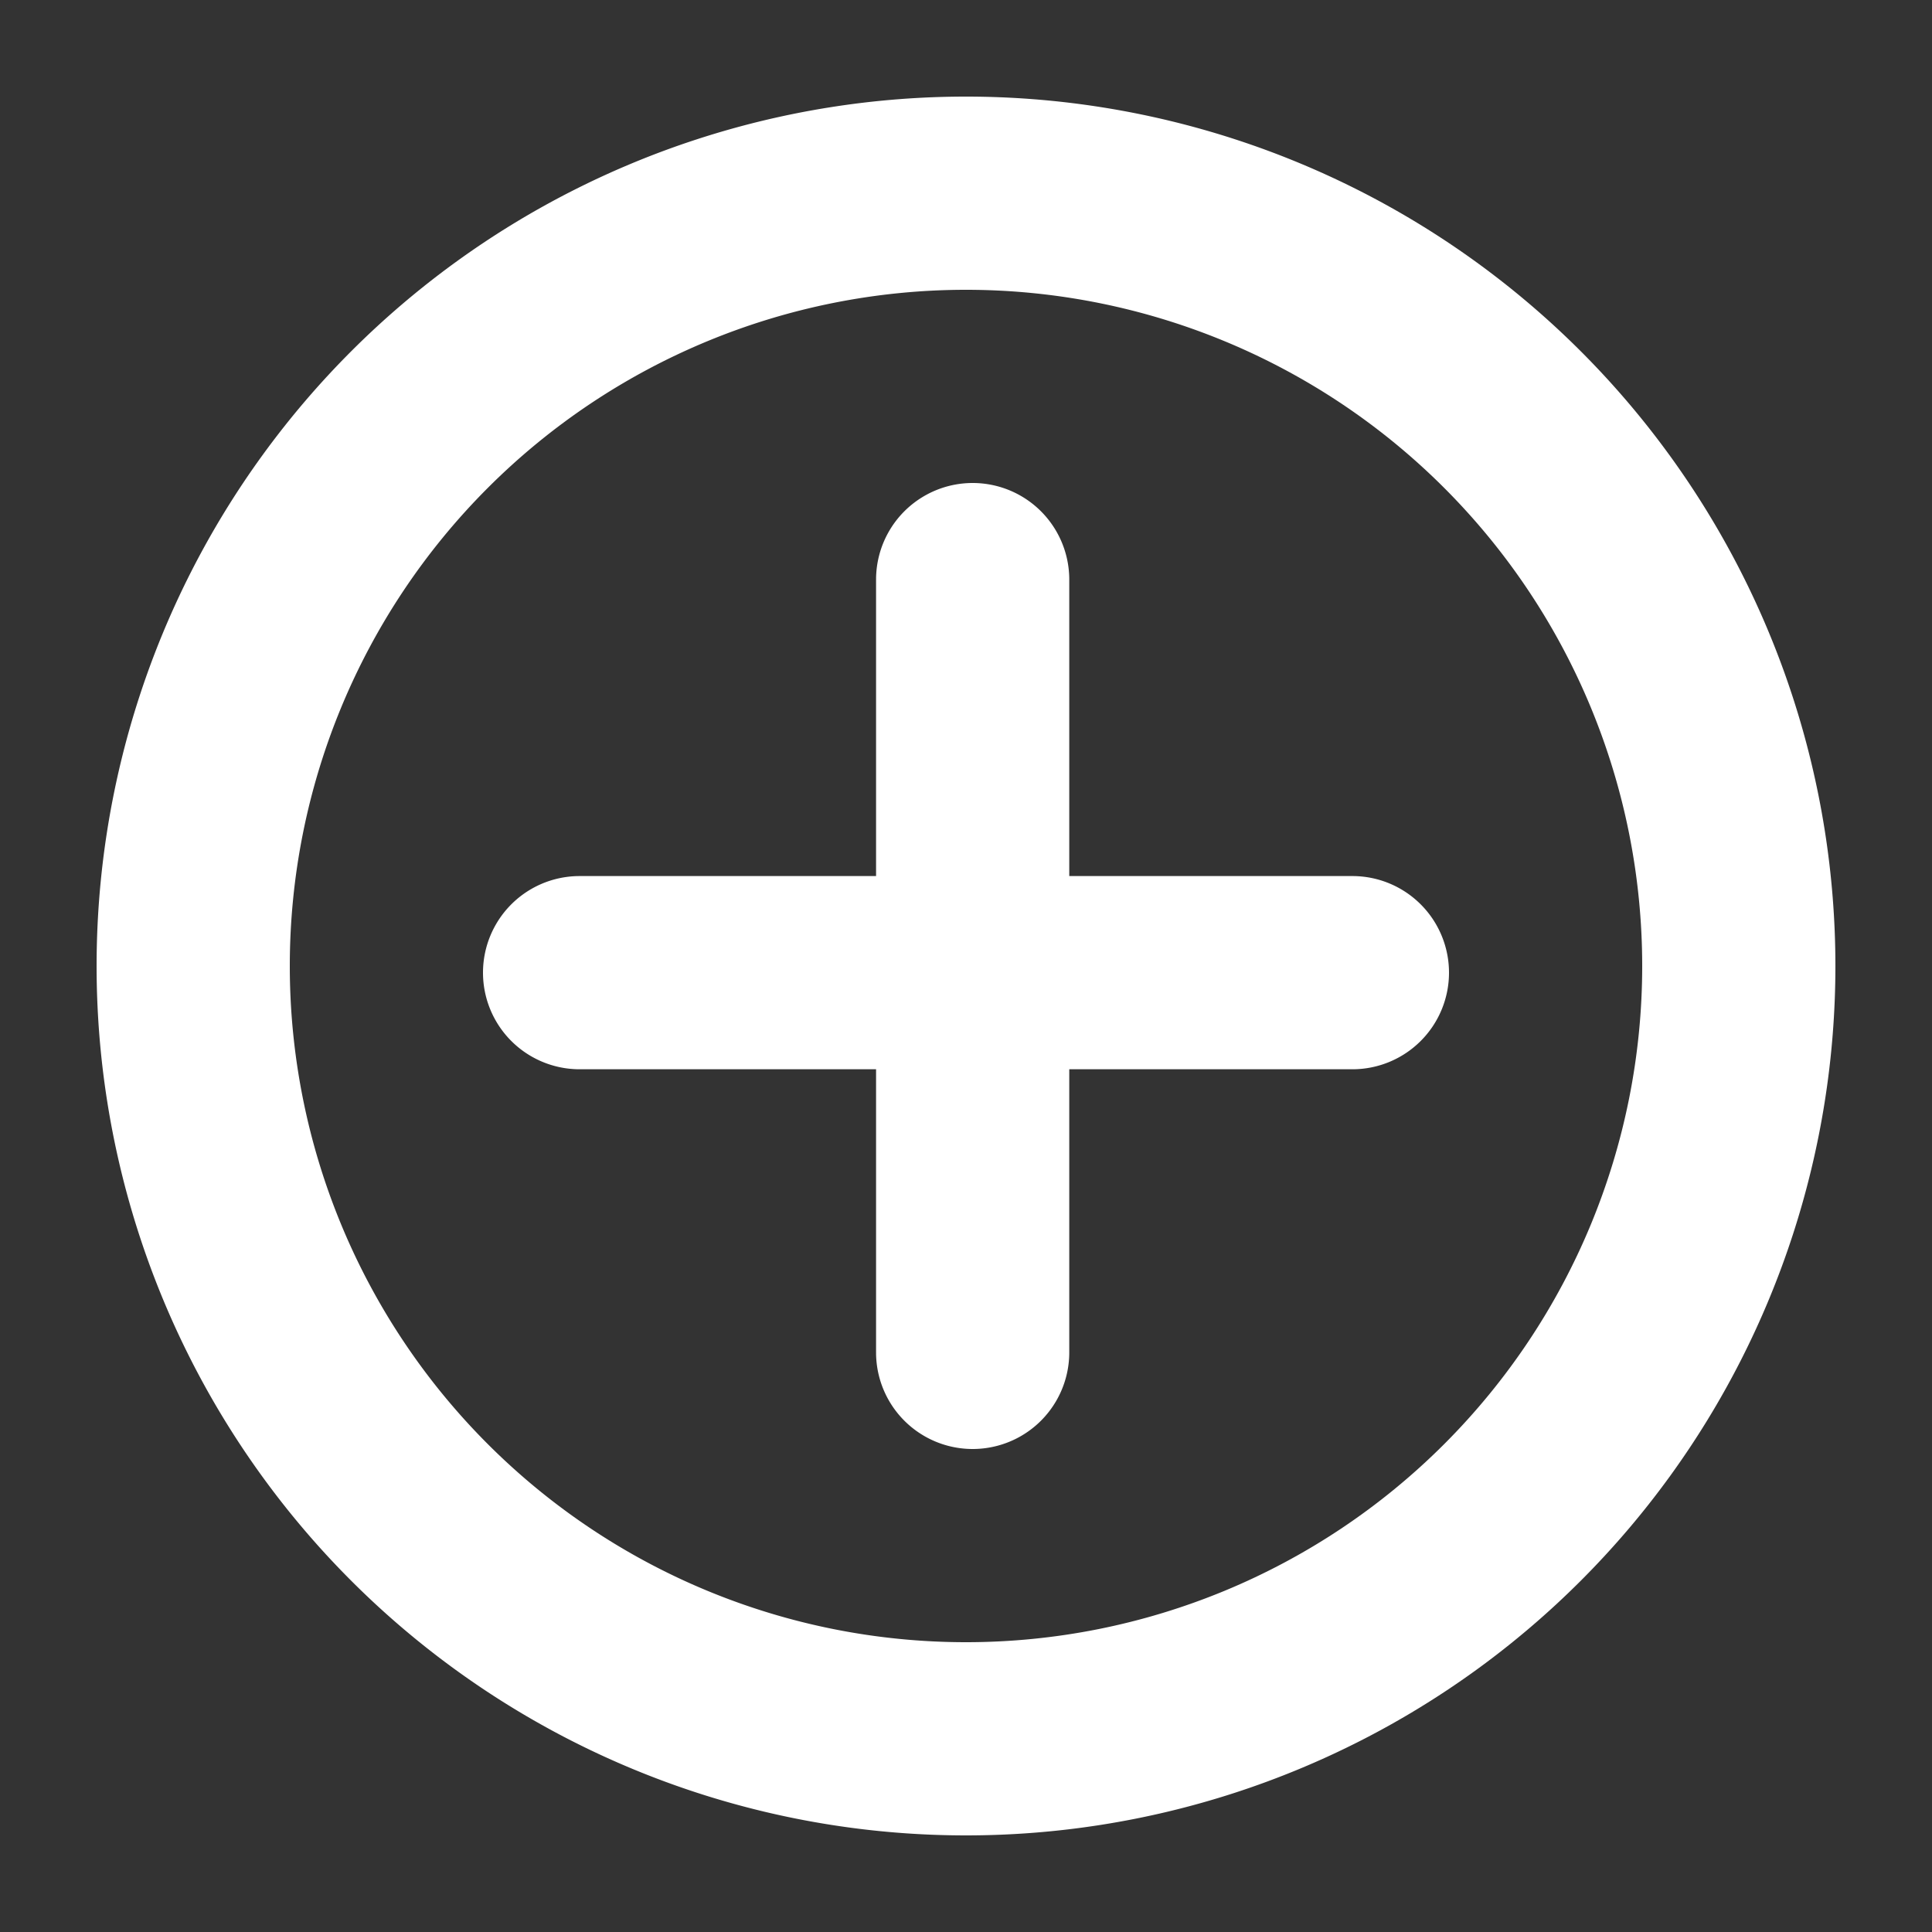 <?xml version="1.0" encoding="utf-8"?><!-- Uploaded to: SVG Repo, www.svgrepo.com, Generator: SVG Repo Mixer Tools -->
<svg width="800px" height="800px" viewBox="0 0 20 20" xmlns="http://www.w3.org/2000/svg" fill="none">
  <rect x="0" y="0" width="20" height="20" fill="#333333" stroke="none"/>
  <path fill="#fff" fill-rule="evenodd" d="M10 3a7 7 0 100 14 7 7 0 000-14zm-9 7a9 9 0 1118 0 9 9 0 01-18 0zm14 .069a1 1 0 01-1 1h-2.931V14a1 1 0 11-2 0v-2.931H6a1 1 0 110-2h3.069V6a1 1 0 112 0v3.069H14a1 1 0 011 1z"/>
</svg>